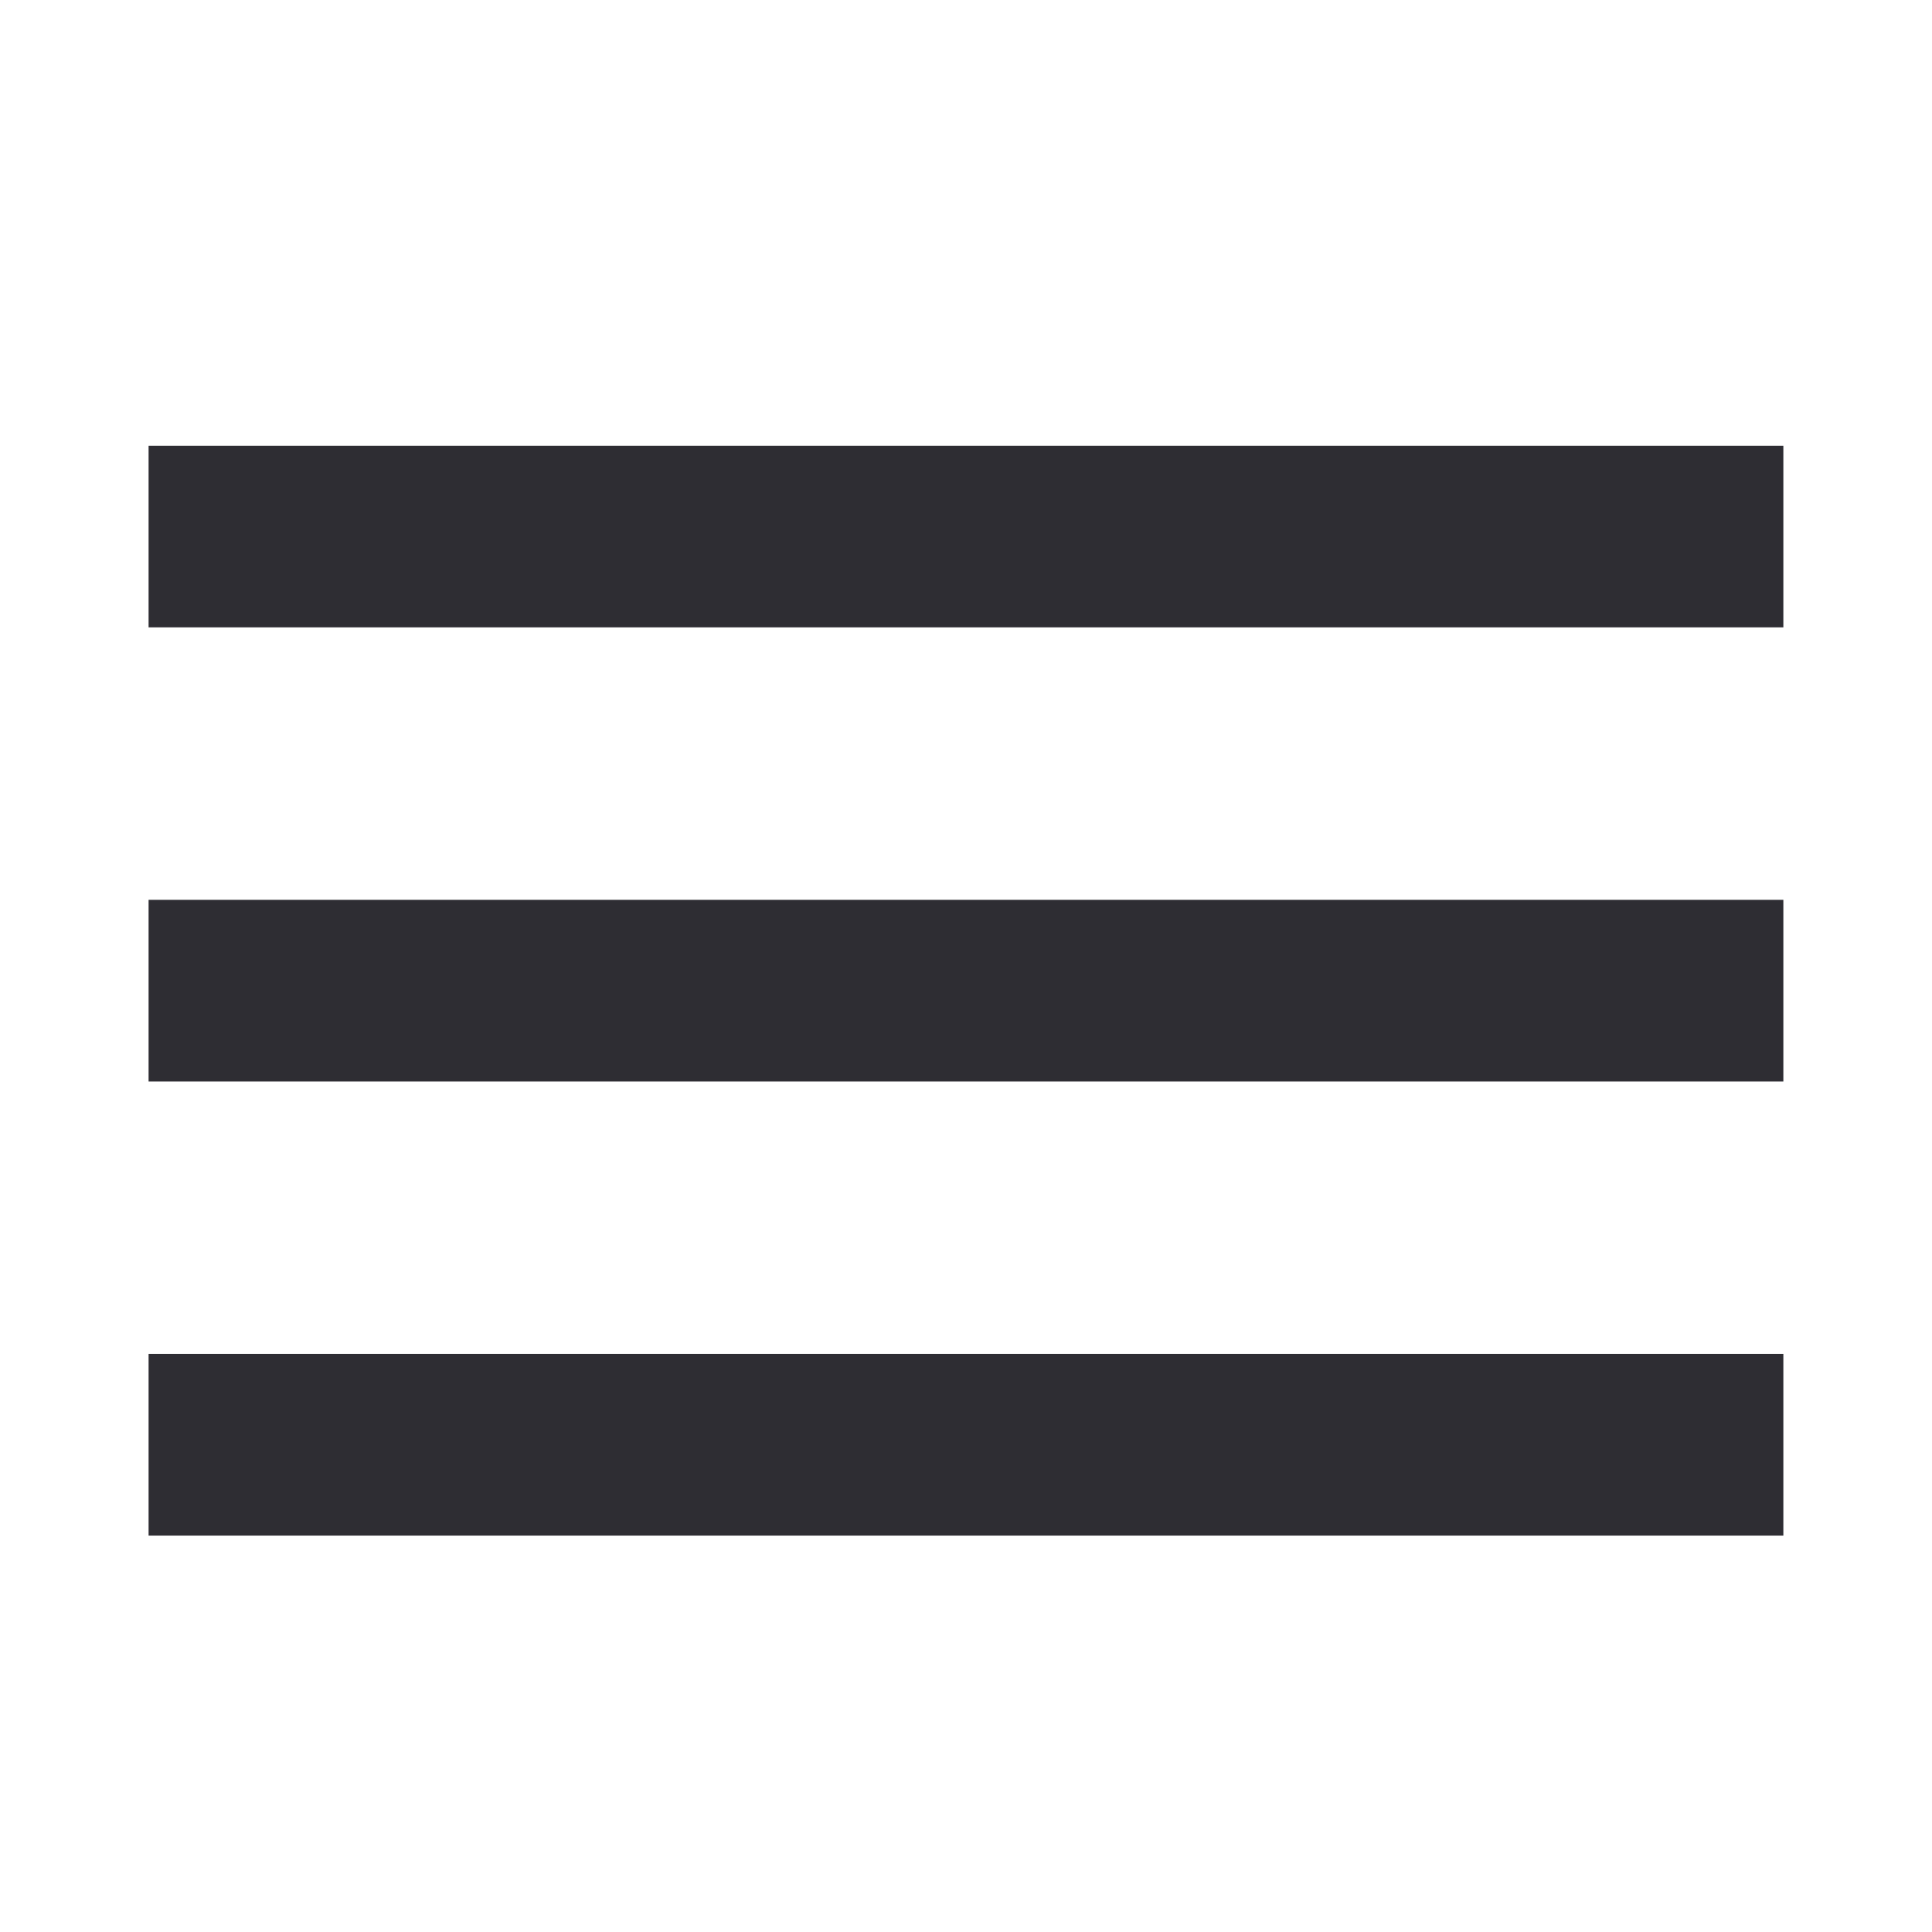<svg width="32" height="32" viewBox="0 0 32 32" fill="none" xmlns="http://www.w3.org/2000/svg">
<path d="M2.461 25.434H29.538V22.425H2.461V25.434ZM2.461 17.913H29.538V14.904H2.461V17.913ZM2.461 7.383V10.391H29.538V7.383H2.461Z" fill="#2E2D33"/>
</svg>
